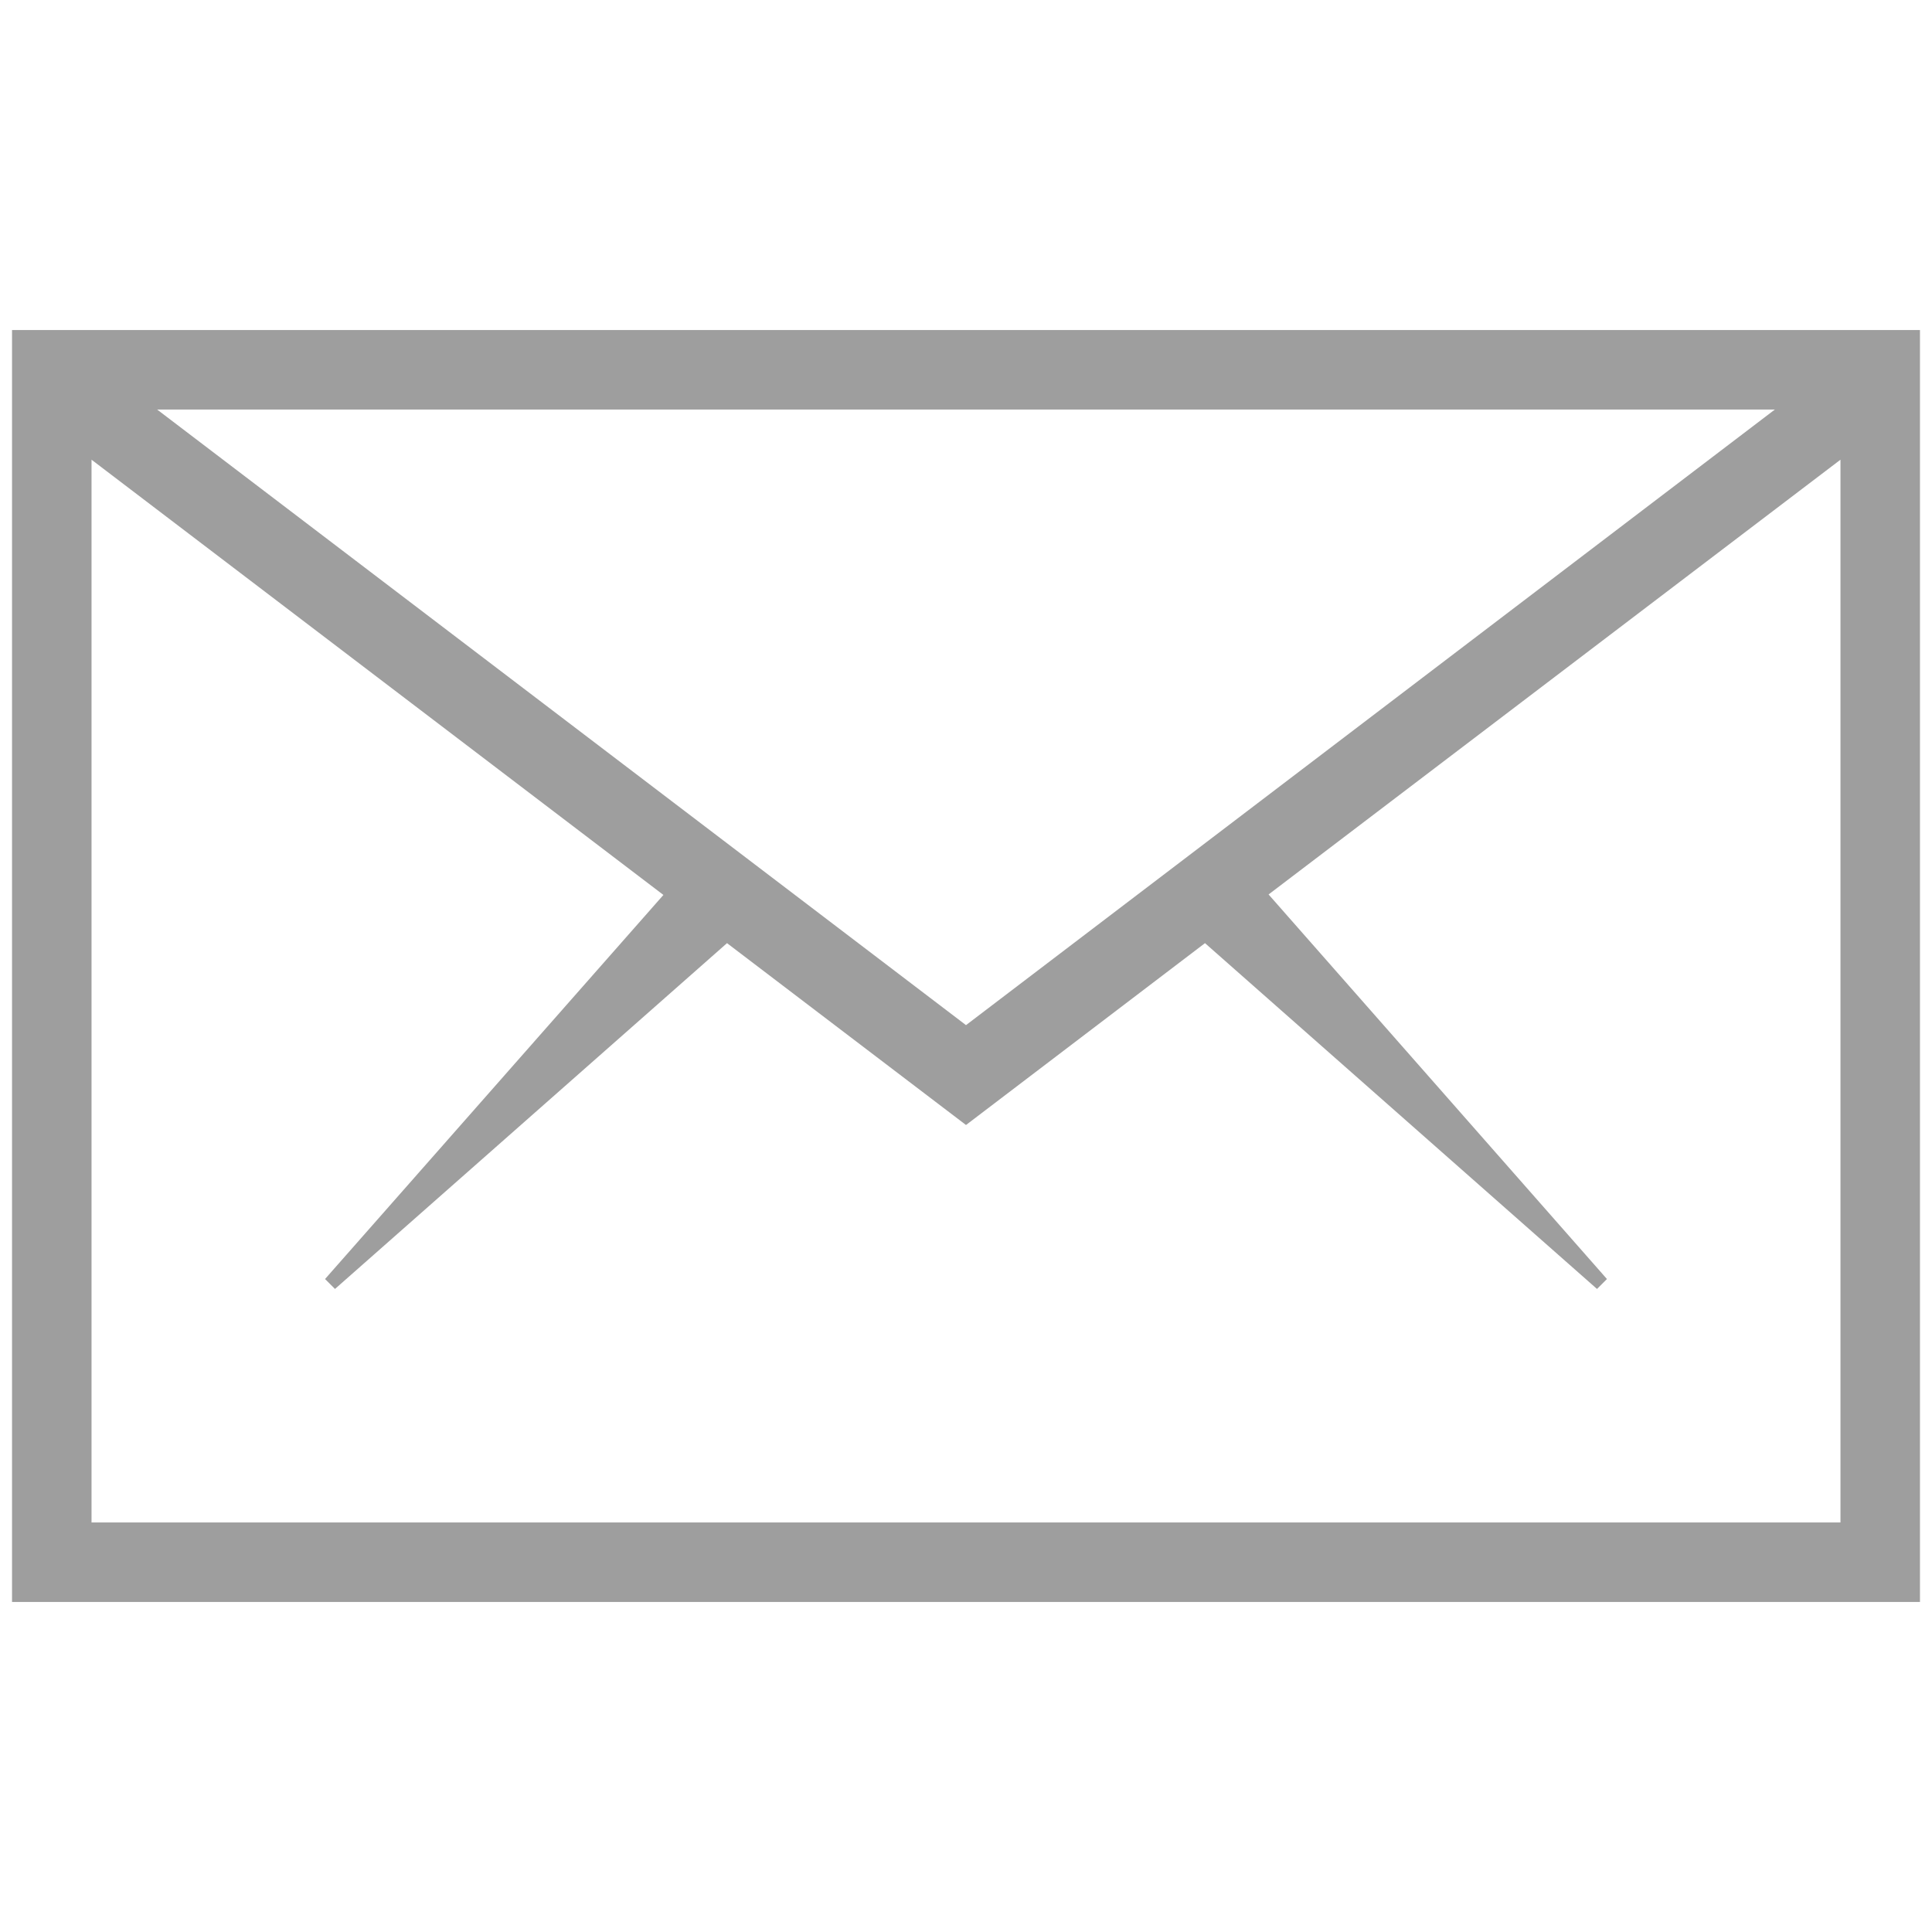 <?xml version="1.0" encoding="UTF-8" standalone="no"?>
<!-- Generator: Adobe Illustrator 16.2.1, SVG Export Plug-In . SVG Version: 6.00 Build 0)  -->

<svg
   xmlns:dc="http://purl.org/dc/elements/1.1/"
   xmlns:cc="http://creativecommons.org/ns#"
   xmlns:rdf="http://www.w3.org/1999/02/22-rdf-syntax-ns#"
   xmlns:svg="http://www.w3.org/2000/svg"
   xmlns="http://www.w3.org/2000/svg"
   xmlns:sodipodi="http://sodipodi.sourceforge.net/DTD/sodipodi-0.dtd"
   xmlns:inkscape="http://www.inkscape.org/namespaces/inkscape"
   version="1.1"
   id="Layer_1"
   x="0px"
   y="0px"
   width="512px"
   height="512px"
   viewBox="0 0 512 512"
   style="enable-background:new 0 0 512 512;"
   xml:space="preserve"
   inkscape:version="0.91 r13725"
   sodipodi:docname="icon-email.svg"><defs
     id="defs7" /><sodipodi:namedview
     pagecolor="#ffffff"
     bordercolor="#666666"
     borderopacity="1"
     objecttolerance="10"
     gridtolerance="10"
     guidetolerance="10"
     inkscape:pageopacity="0"
     inkscape:pageshadow="2"
     inkscape:window-width="1681"
     inkscape:window-height="916"
     id="namedview5"
     showgrid="false"
     inkscape:zoom="1.4142136"
     inkscape:cx="256.64264"
     inkscape:cy="287.40962"
     inkscape:window-x="118"
     inkscape:window-y="59"
     inkscape:window-maximized="0"
     inkscape:current-layer="Layer_1" /><path
     d="m 3.189,87.459 0,337.082 505.622,0 0,-337.082 -505.622,0 z M 256,271.669 41.637,108.527 l 428.726,0 L 256,271.669 Z m -231.744,131.804 0,-281.647 151.555,115.345 -89.669,101.783 2.633,2.633 L 192.666,249.943 256,298.135 l 63.334,-48.192 103.89,91.644 2.633,-2.633 -89.669,-101.915 151.555,-115.213 0,281.647 -463.487,0 z"
     id="path3"
     style="fill:#9e9e9e;fill-opacity:1;stroke:none;stroke-opacity:1"
     inkscape:connector-curvature="0" /></svg>